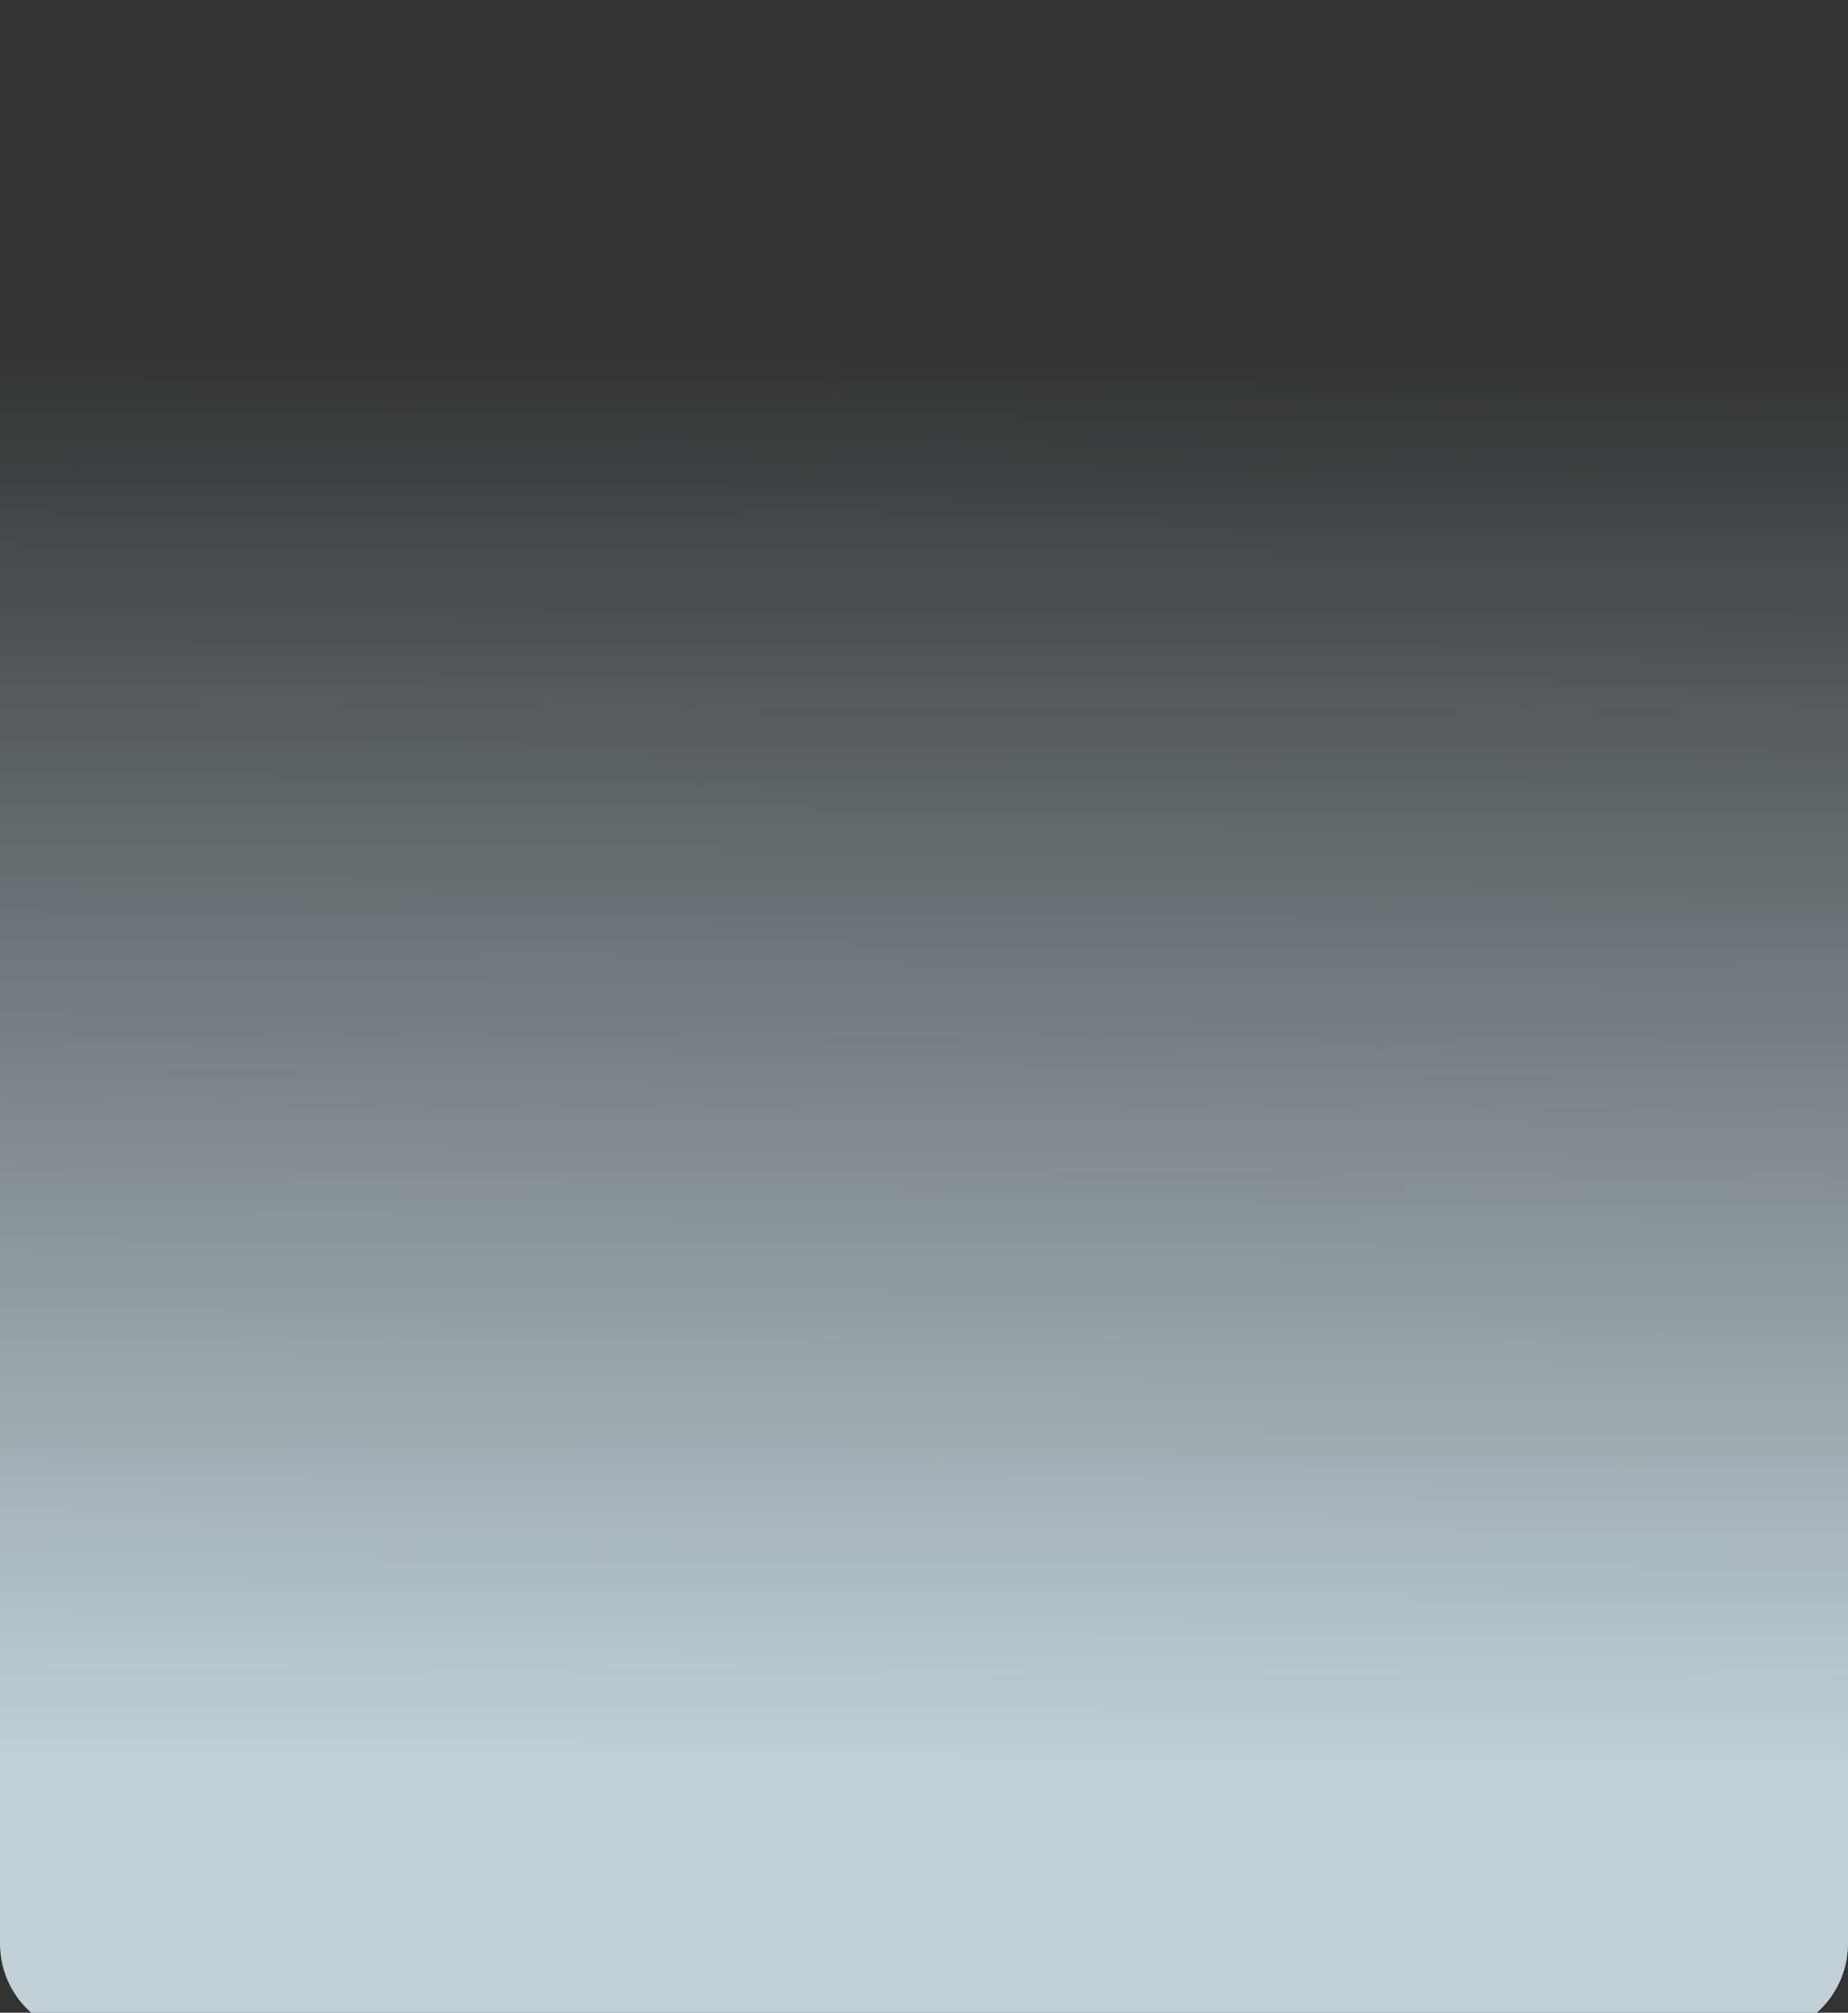 <?xml version="1.0" encoding="UTF-8" standalone="no"?><svg width='247' height='269' viewBox='0 0 247 269' fill='none' xmlns='http://www.w3.org/2000/svg'>
<rect x="0" y="0" width="247" height="269" fill="#333333" stroke="none"/>
<path d='M0 12.75C0 5.929 5.529 0.4 12.35 0.4H234.65C241.471 0.4 247 5.929 247 12.75V259.75C247 266.571 241.471 272.1 234.65 272.1H12.35C5.529 272.1 0 266.571 0 259.75V12.75Z' fill='url(#paint0_linear_2_217)'/>
<defs>
<linearGradient id='paint0_linear_2_217' x1='124' y1='47.4' x2='123' y2='236' gradientUnits='userSpaceOnUse'>
<stop stop-color='#DFF1F9' stop-opacity='0'/>
<stop offset='1' stop-color='#DFF1F9' stop-opacity='0.83'/>
</linearGradient>
</defs>
</svg>
